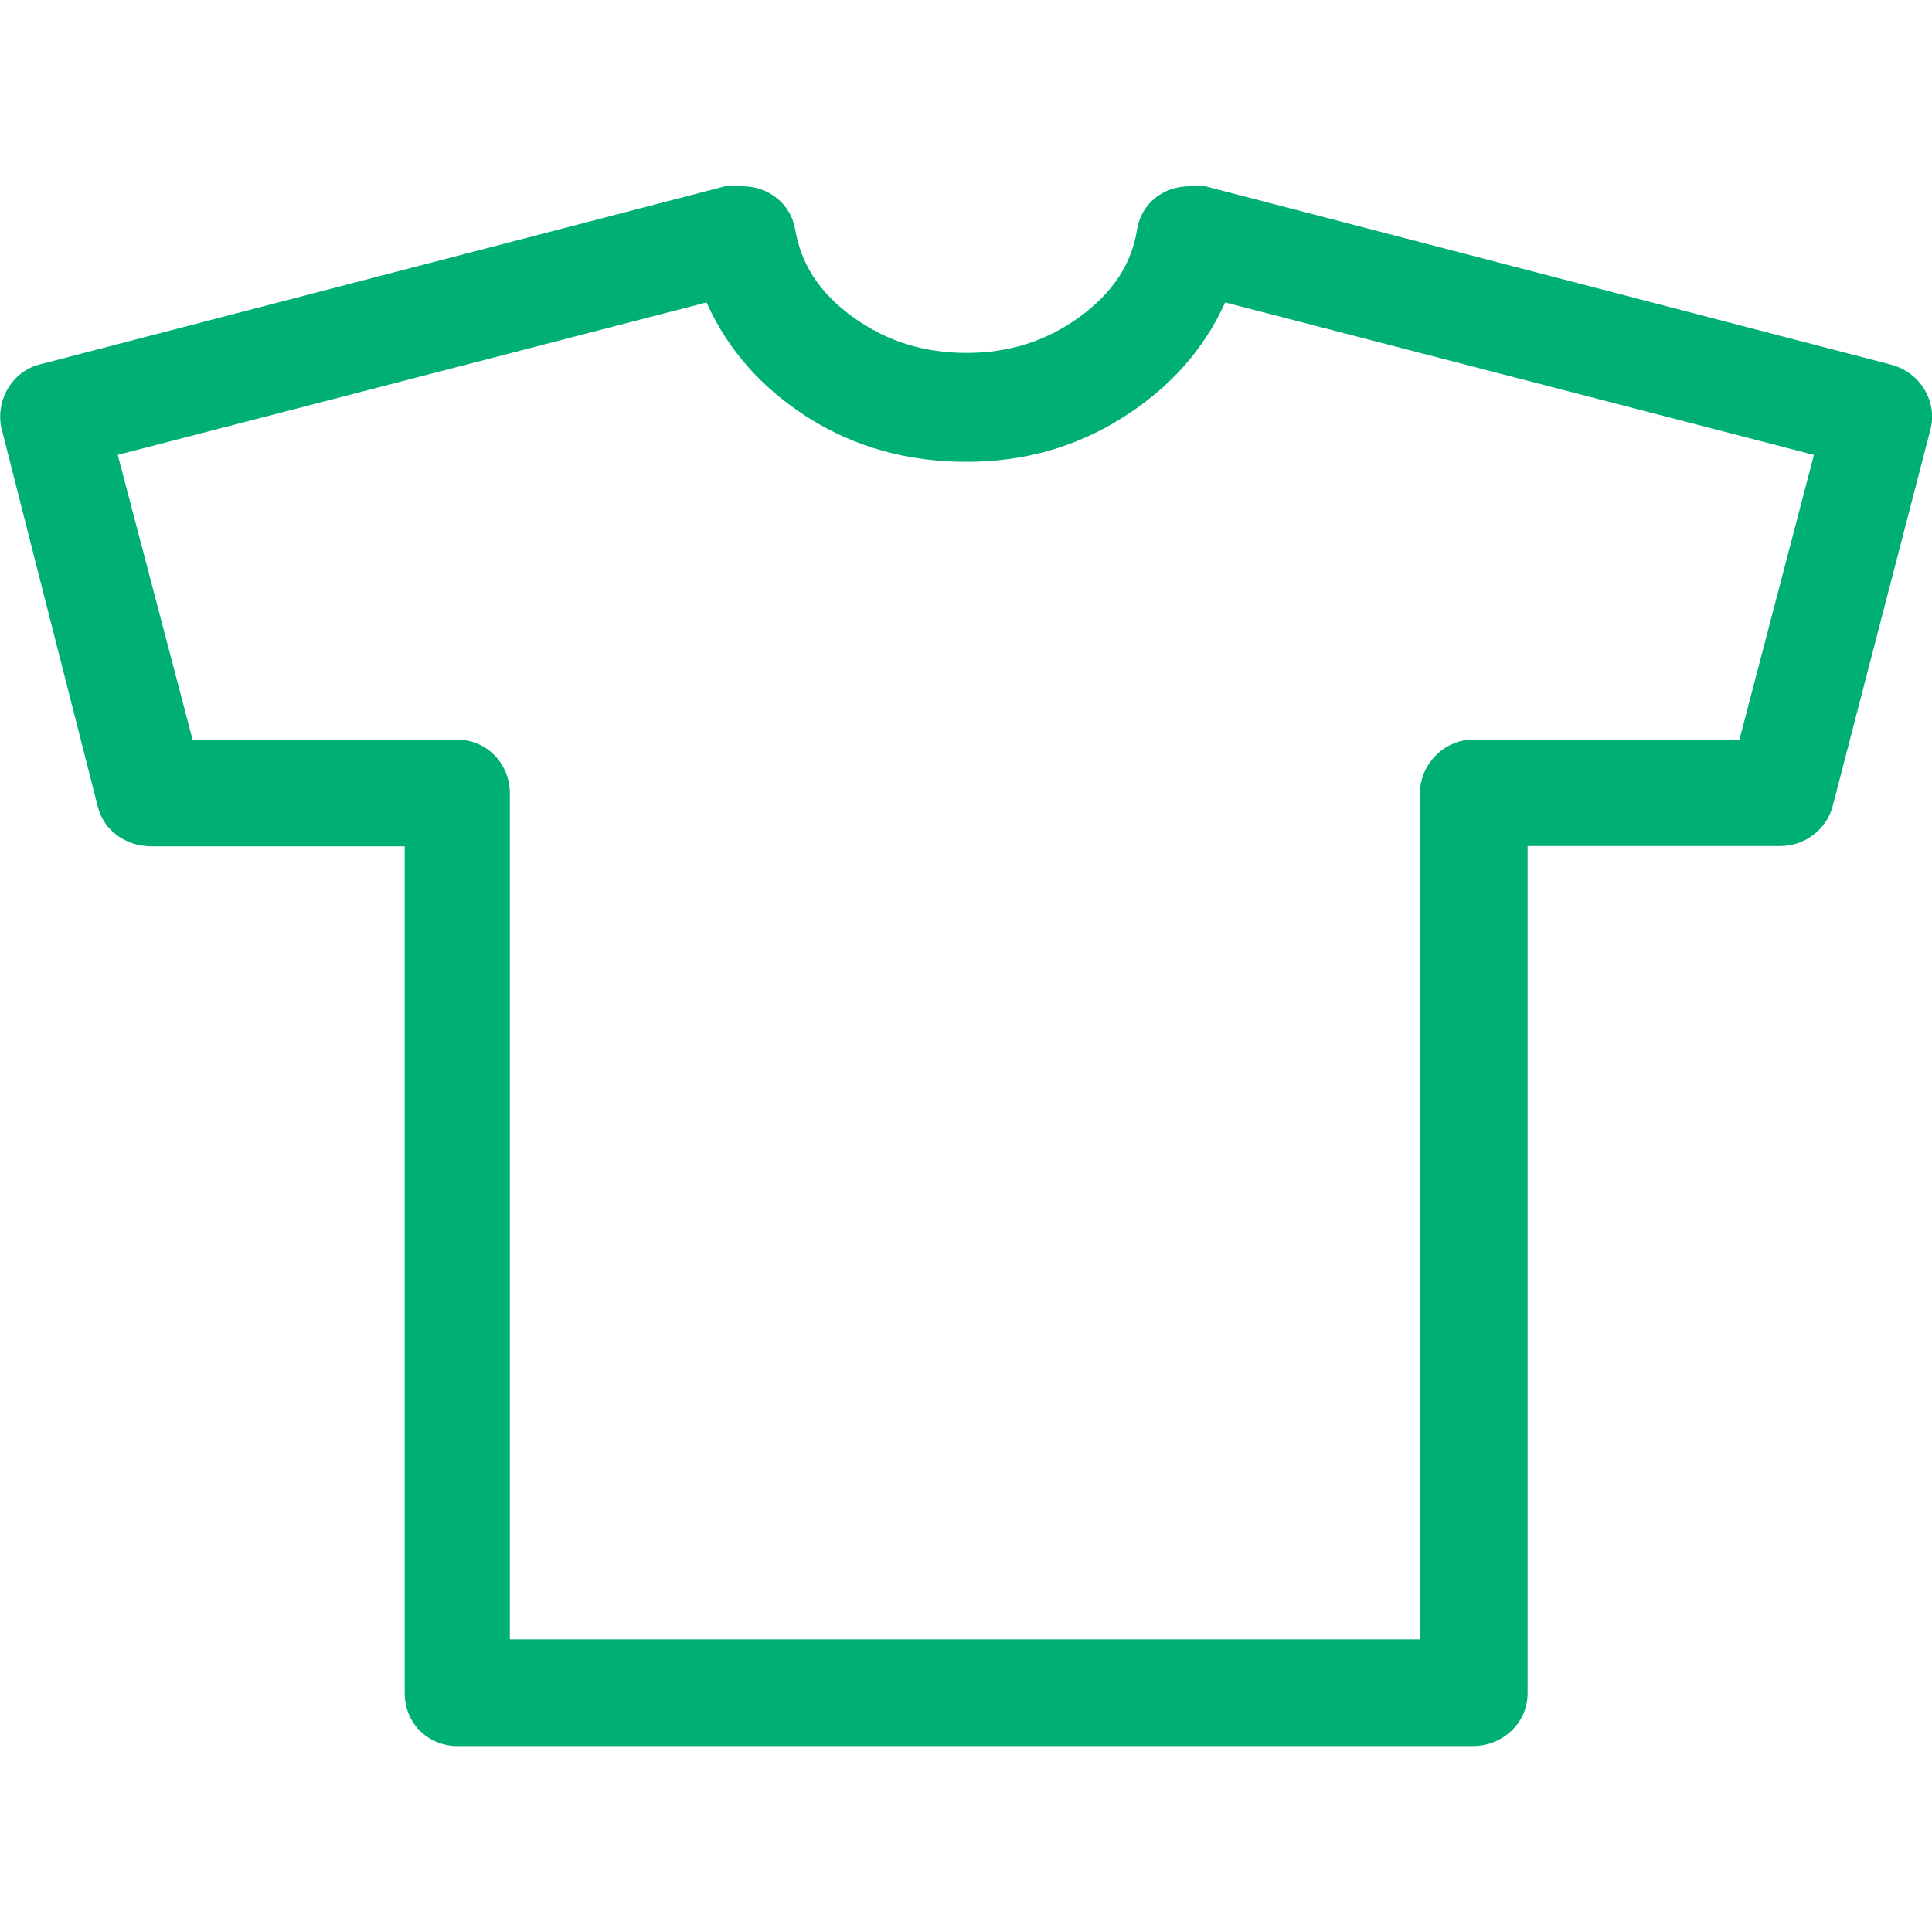 <?xml version="1.0" encoding="utf-8"?>
<!-- Generator: Adobe Illustrator 20.0.0, SVG Export Plug-In . SVG Version: 6.00 Build 0)  -->
<svg version="1.1" id="Capa_1" xmlns="http://www.w3.org/2000/svg" xmlns:xlink="http://www.w3.org/1999/xlink" x="0px" y="0px"
	 viewBox="0 0 612 612" style="enable-background:new 0 0 612 612;" xml:space="preserve">
<style type="text/css">
	.st0{fill:#00AF73;}
</style>
<g>
	<path class="st0" d="M599,115.5L381.8,59h-4.3h-0.6c-8.5,0-15.4,5.5-16.7,13.7c-1.8,11.3-8,20.3-18.5,27.9
		c-10.4,7.5-22.2,11.2-35.5,11.2c-13.4,0-25.2-3.6-35.8-11.2c-10.6-7.6-16.6-16.7-18.5-27.9c-1.4-8.2-8.5-13.7-16.7-13.7h-1.2h-4.3
		L12.4,115.5c-8.8,2.3-14.1,11.8-11.8,20.7l30.4,119.4c1.9,7.5,8.8,12.5,17,12.5h80.2v268.3c0,9.4,7.3,16.7,16.7,16.7h321.7
		c9.4,0,17.3-7.3,17.3-16.7V268h80.2c7.6,0,14.5-5.3,16.4-12.5l31-119.4C613.8,127.3,608.4,118,599,115.5z M551,234.3h-84.5
		c-8.8,0-16.7,7.6-16.7,17v268H161.5v-268c0-9.4-7.3-17-16.7-17H61l-23.7-90.2l186.5-48.3c6.7,14.9,17.3,27,32.2,36.5
		c14.9,9.4,31.6,14,50.1,14c18.2,0,34.6-4.6,49.5-14c14.9-9.4,25.8-21.6,32.5-36.5l186.5,48.3L551,234.3z"/>
</g>
</svg>
